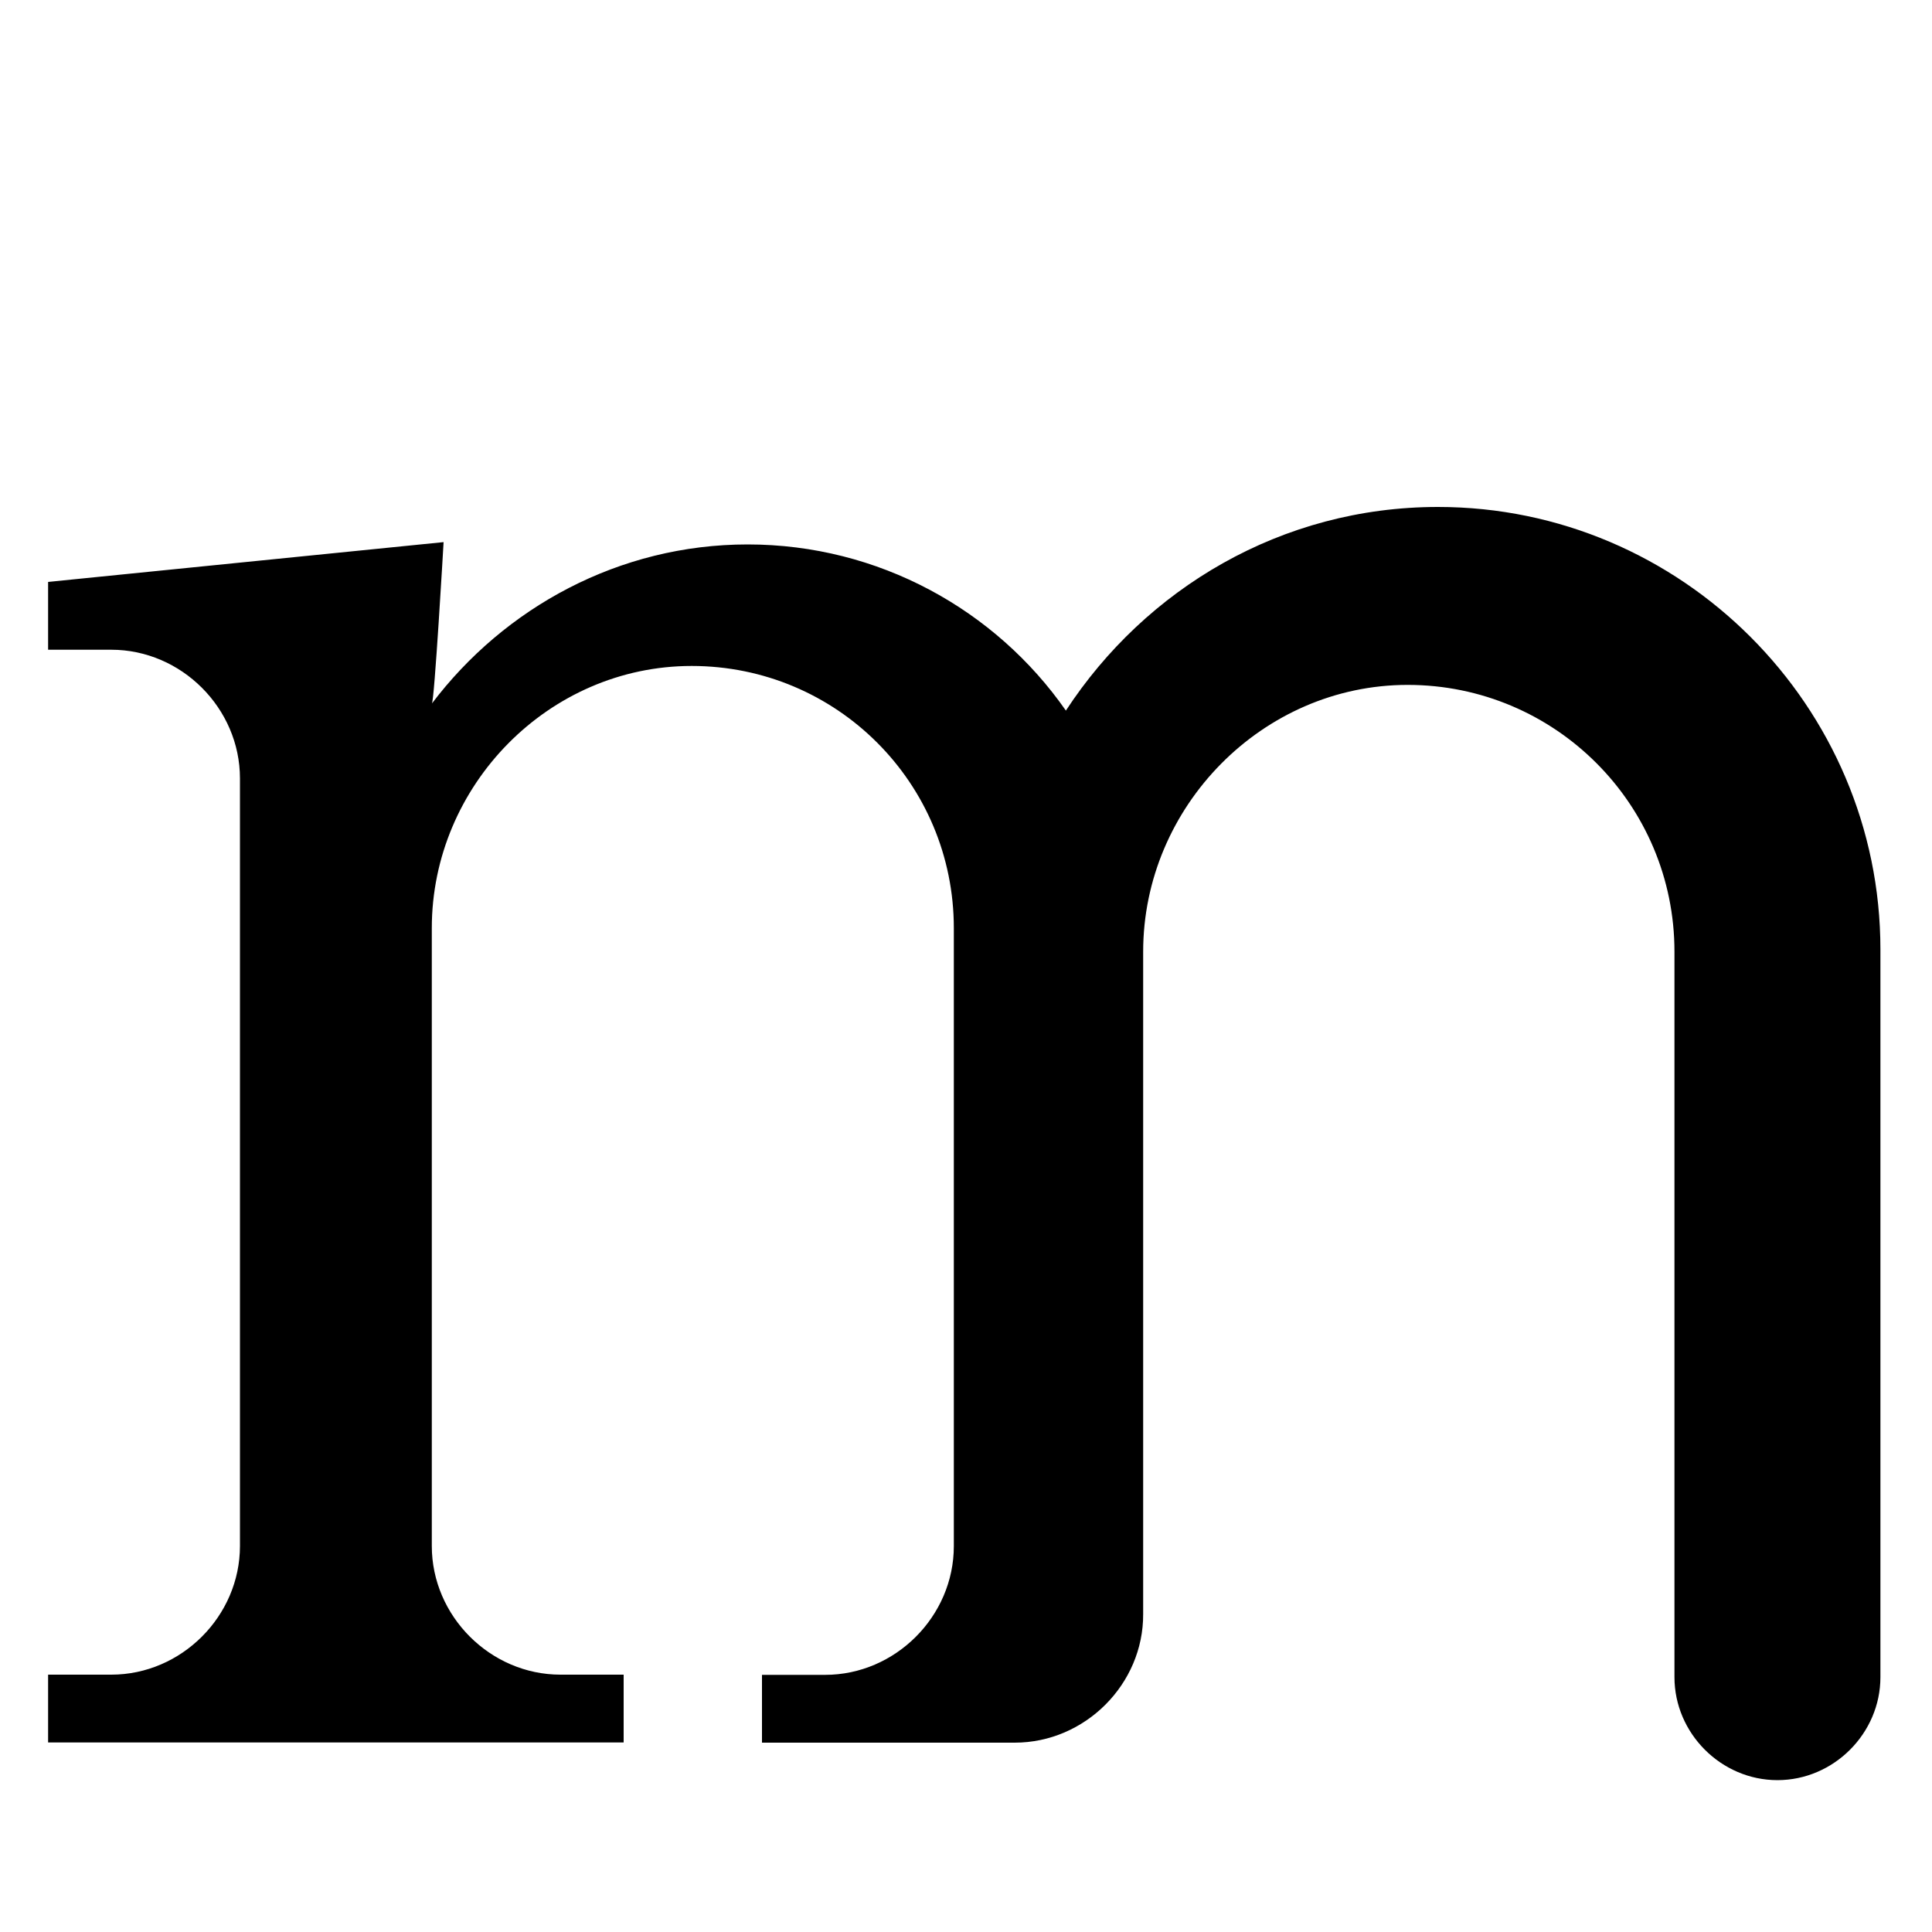 <?xml version="1.0" encoding="utf-8"?>
<svg version="1.1" id="Layer_1" xmlns="http://www.w3.org/2000/svg" viewBox="0 0 100 100">
<g>
	<path d="M52.52,90.2H39.44v-3.51h3.27c3.63,0,6.66-3.03,6.66-6.66V48.04c0-7.51-6.06-13.57-13.57-13.57
		c-7.39,0-13.45,6.18-13.45,13.57v31.98c0,3.63,3.03,6.66,6.66,6.66h3.27v3.51H2.49v-3.51h3.27c3.63,0,6.66-3.03,6.66-6.66V40.29
		c0-3.63-3.03-6.66-6.66-6.66H2.49v-3.51l20.47-2.06c0,0-0.48,8.36-0.61,8.36c3.76-4.97,9.69-8.24,16.35-8.24
		c6.78,0,12.84,3.39,16.47,8.6c4.12-6.3,11.15-10.54,19.26-10.54c12.6,0,22.9,10.3,22.9,22.9v37.67c0,2.91-2.42,5.33-5.33,5.33
		s-5.33-2.42-5.33-5.33V49.26c0-7.63-6.18-13.81-13.81-13.81c-7.51,0-13.69,6.3-13.69,13.81v34.28
		C59.19,87.17,56.16,90.2,52.52,90.2z"/>
</g>
</svg>
